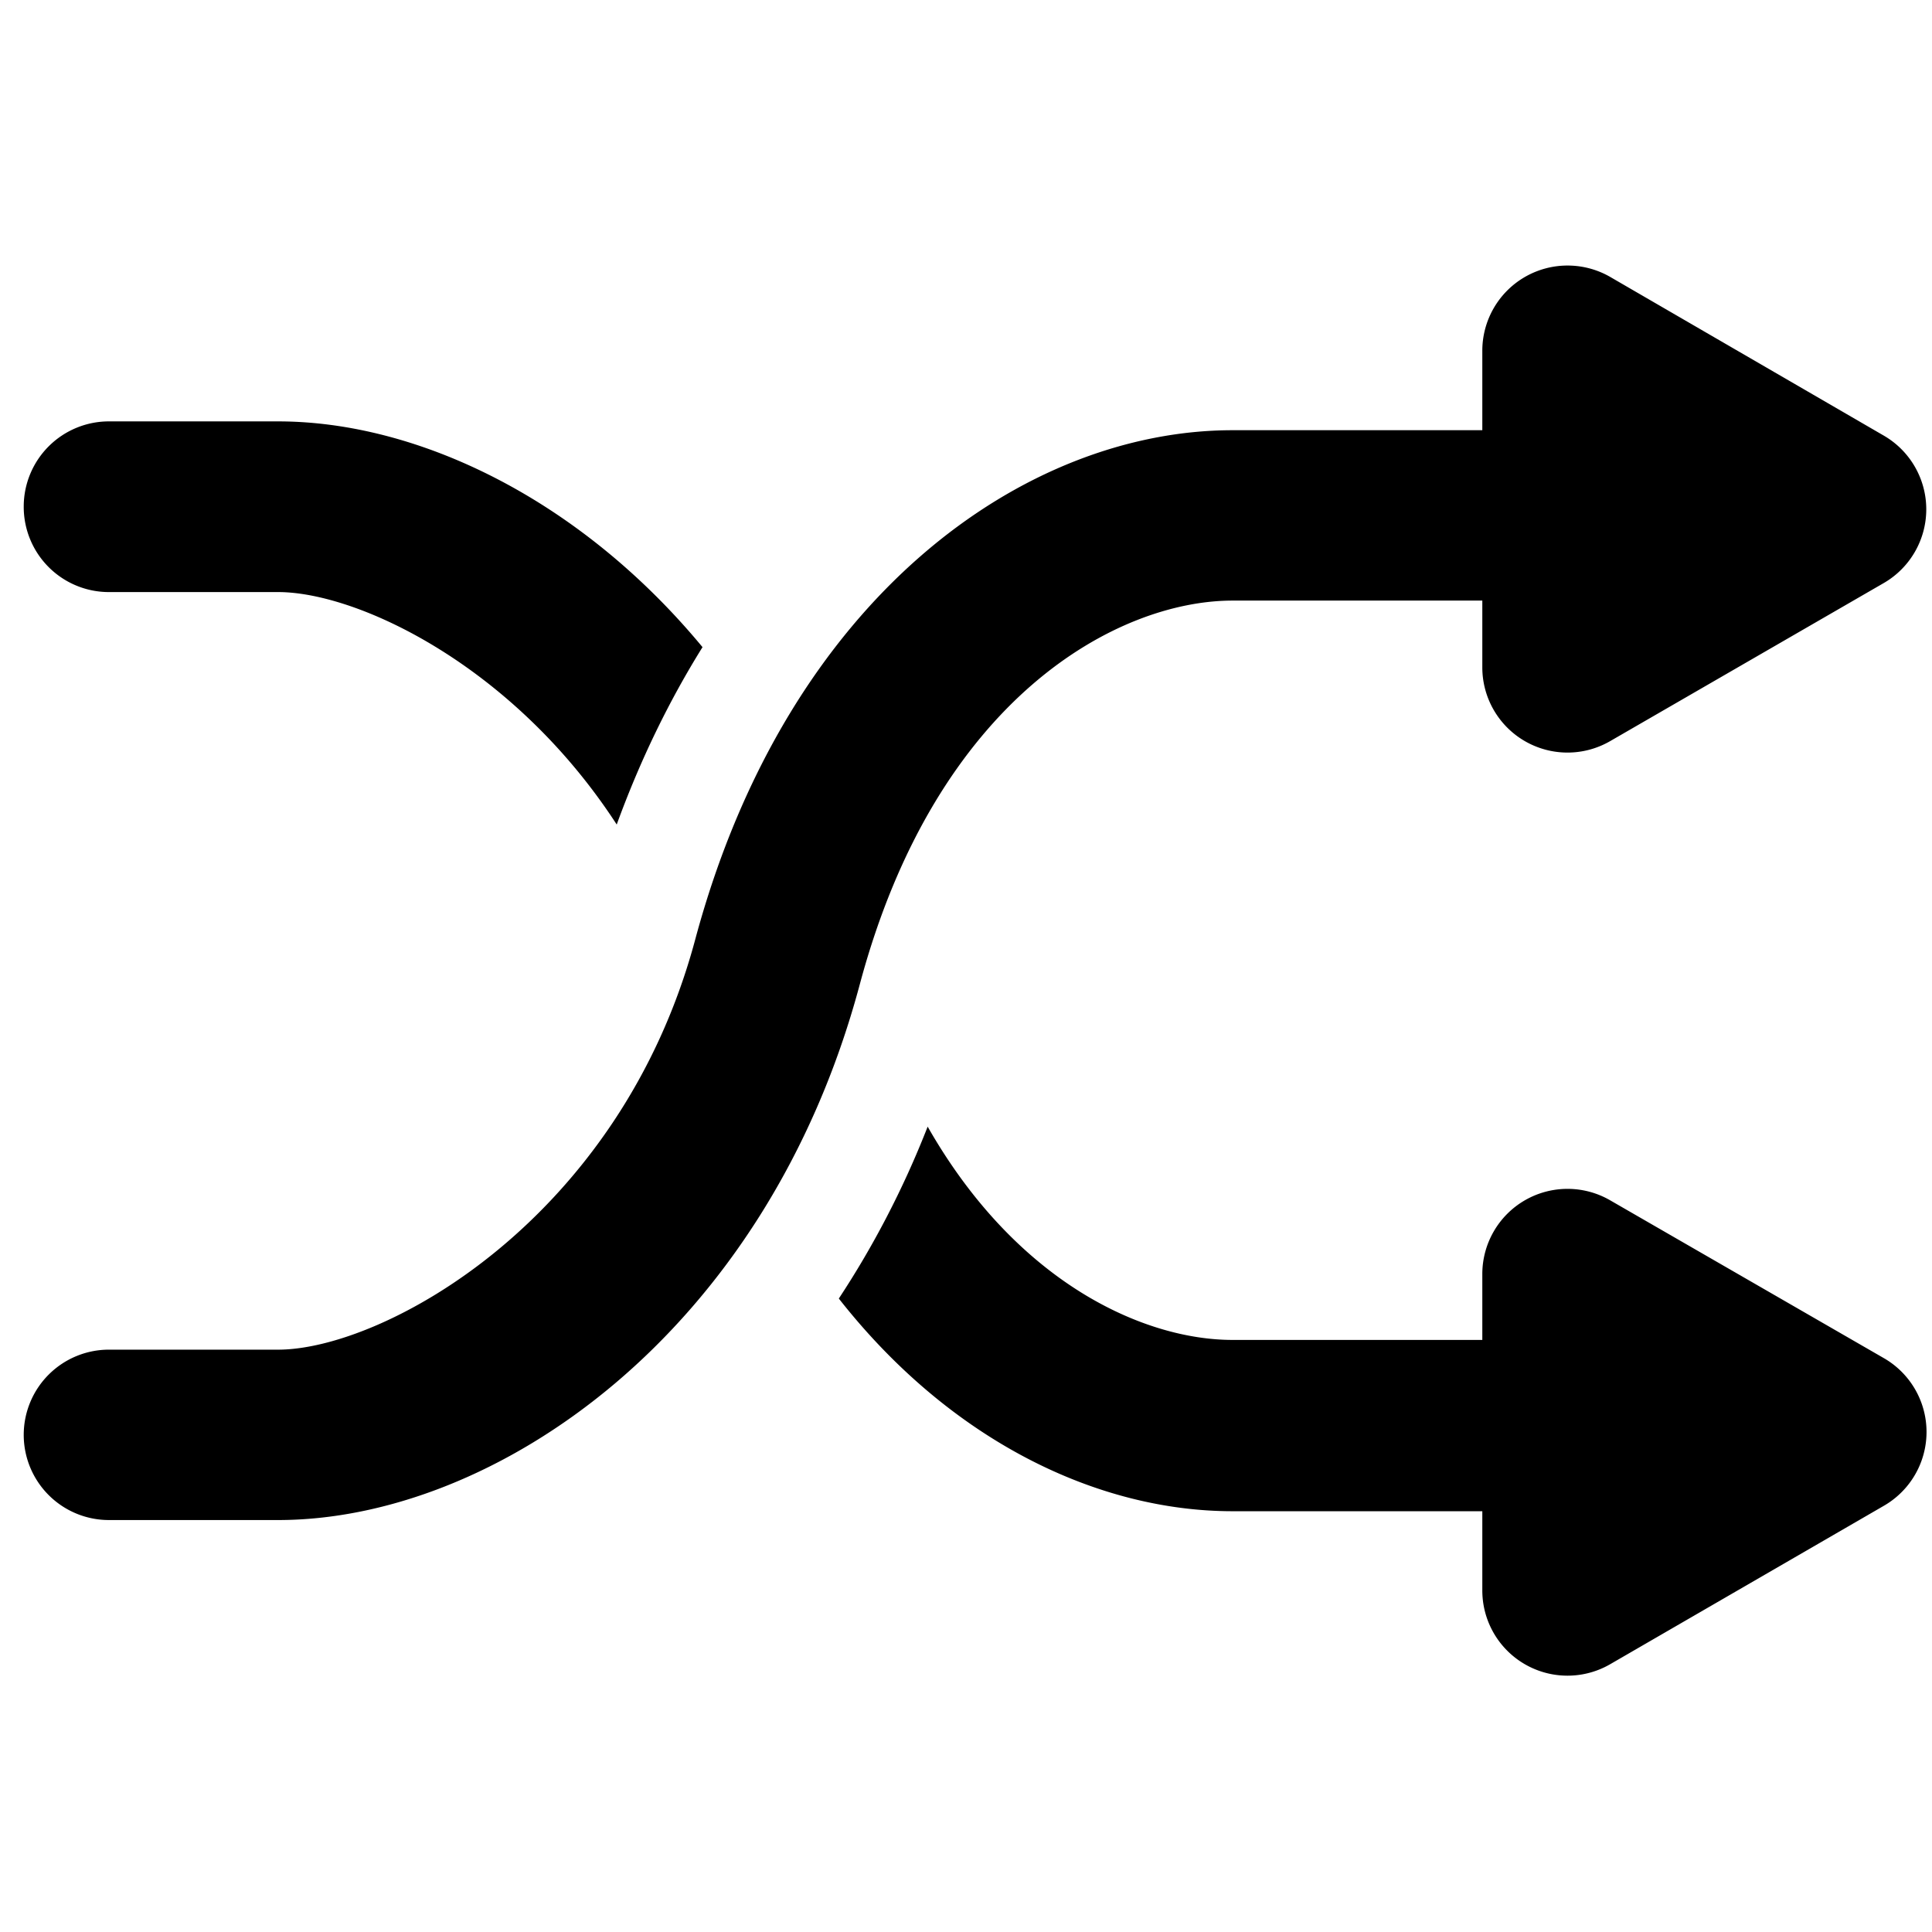 <svg
   width="15"
   height="15"
   fill="currentColor"
   viewBox="0 0 6.35 6.35"
   xml:space="preserve"
   xmlns="http://www.w3.org/2000/svg">
    <path d="M 5.163 0.873 A 0.28 0.28 0 0 0 4.872 1.154 L 4.872 1.414 L 4.051 1.414 C 3.372 1.414 2.589 1.956 2.285 3.088 C 2.037 4.013 1.258 4.436 0.914 4.436 L 0.36 4.436 A 0.28 0.28 0 0 0 0.078 4.715 A 0.28 0.28 0 0 0 0.36 4.996 L 0.914 4.996 C 1.625 4.996 2.518 4.386 2.826 3.235 C 3.079 2.29 3.676 1.974 4.051 1.974 L 4.872 1.974 L 4.872 2.194 A 0.28 0.28 0 0 0 5.012 2.436 A 0.28 0.28 0 0 0 5.292 2.436 L 6.192 1.916 A 0.28 0.28 0 0 0 6.192 1.432 L 5.292 0.91 A 0.28 0.28 0 0 0 5.163 0.873 z M 0.36 1.385 A 0.28 0.28 0 0 0 0.078 1.664 A 0.28 0.28 0 0 0 0.36 1.946 L 0.914 1.946 C 1.176 1.946 1.688 2.188 2.027 2.71 C 2.105 2.496 2.2 2.302 2.309 2.127 C 1.905 1.639 1.372 1.385 0.914 1.385 L 0.36 1.385 z M 3.049 3.703 C 2.968 3.91 2.869 4.098 2.757 4.268 C 3.126 4.738 3.61 4.967 4.051 4.967 L 4.872 4.967 L 4.872 5.226 A 0.28 0.28 0 0 0 5.292 5.47 L 6.192 4.949 A 0.28 0.28 0 0 0 6.192 4.464 L 5.292 3.945 A 0.28 0.28 0 0 0 5.012 3.945 A 0.28 0.28 0 0 0 4.872 4.187 L 4.872 4.404 L 4.051 4.404 C 3.762 4.404 3.343 4.219 3.049 3.703 z " />
</svg>